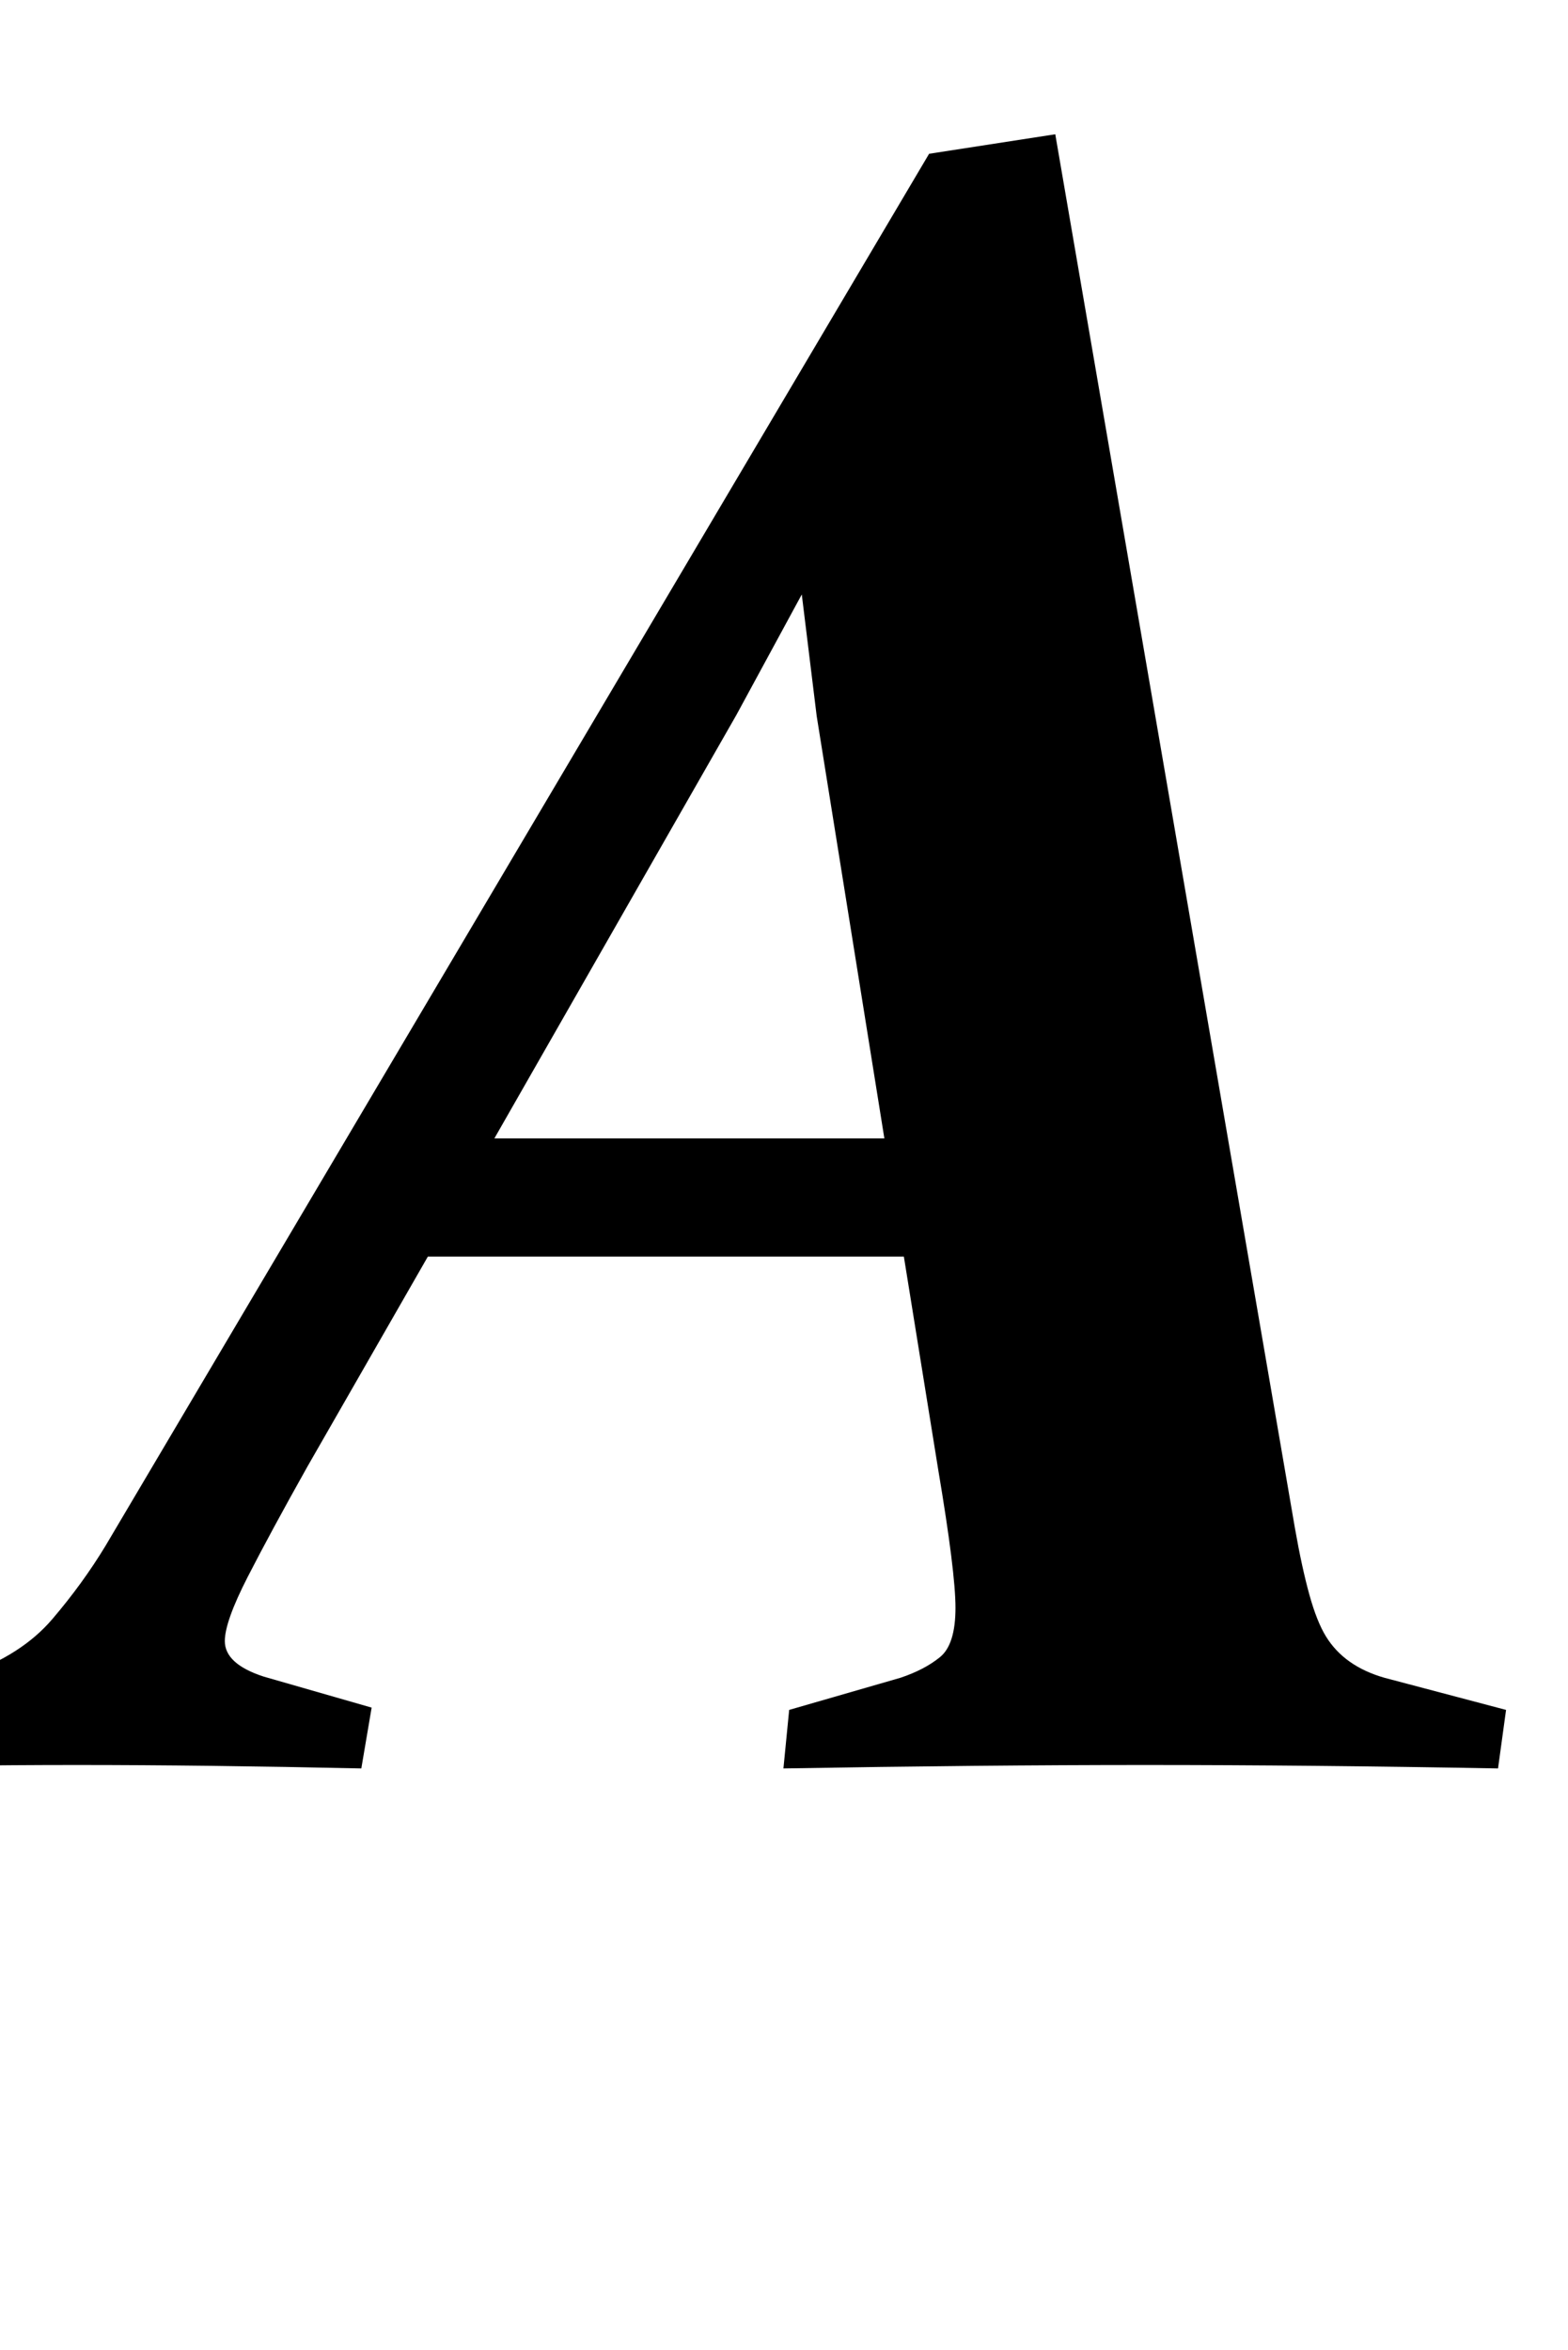 <svg xmlns="http://www.w3.org/2000/svg" viewBox="0 -1538 1367 2048">
    <g transform="scale(1, -1)">
        <path d="M324 50 315 -3Q179 0 67 0Q-45 0 -146 -3L-140 48L-29 79Q19 96 45.5 127.0Q72 158 92 191L810 1404L920 1421L1129 206Q1135 172 1141.5 148.5Q1148 125 1156 112Q1172 86 1207 76L1313 48L1306 -3Q1143 0 998 0Q857 0 683 -3L688 48L785 76Q806 83 819.5 94.0Q833 105 833 137Q833 168 818 257L788 443H373L268 260Q236 203 216.0 164.0Q196 125 196 108Q196 88 230 77ZM431 546H771L712 914L699 1020L642 915Z"/>
    </g>
</svg>
